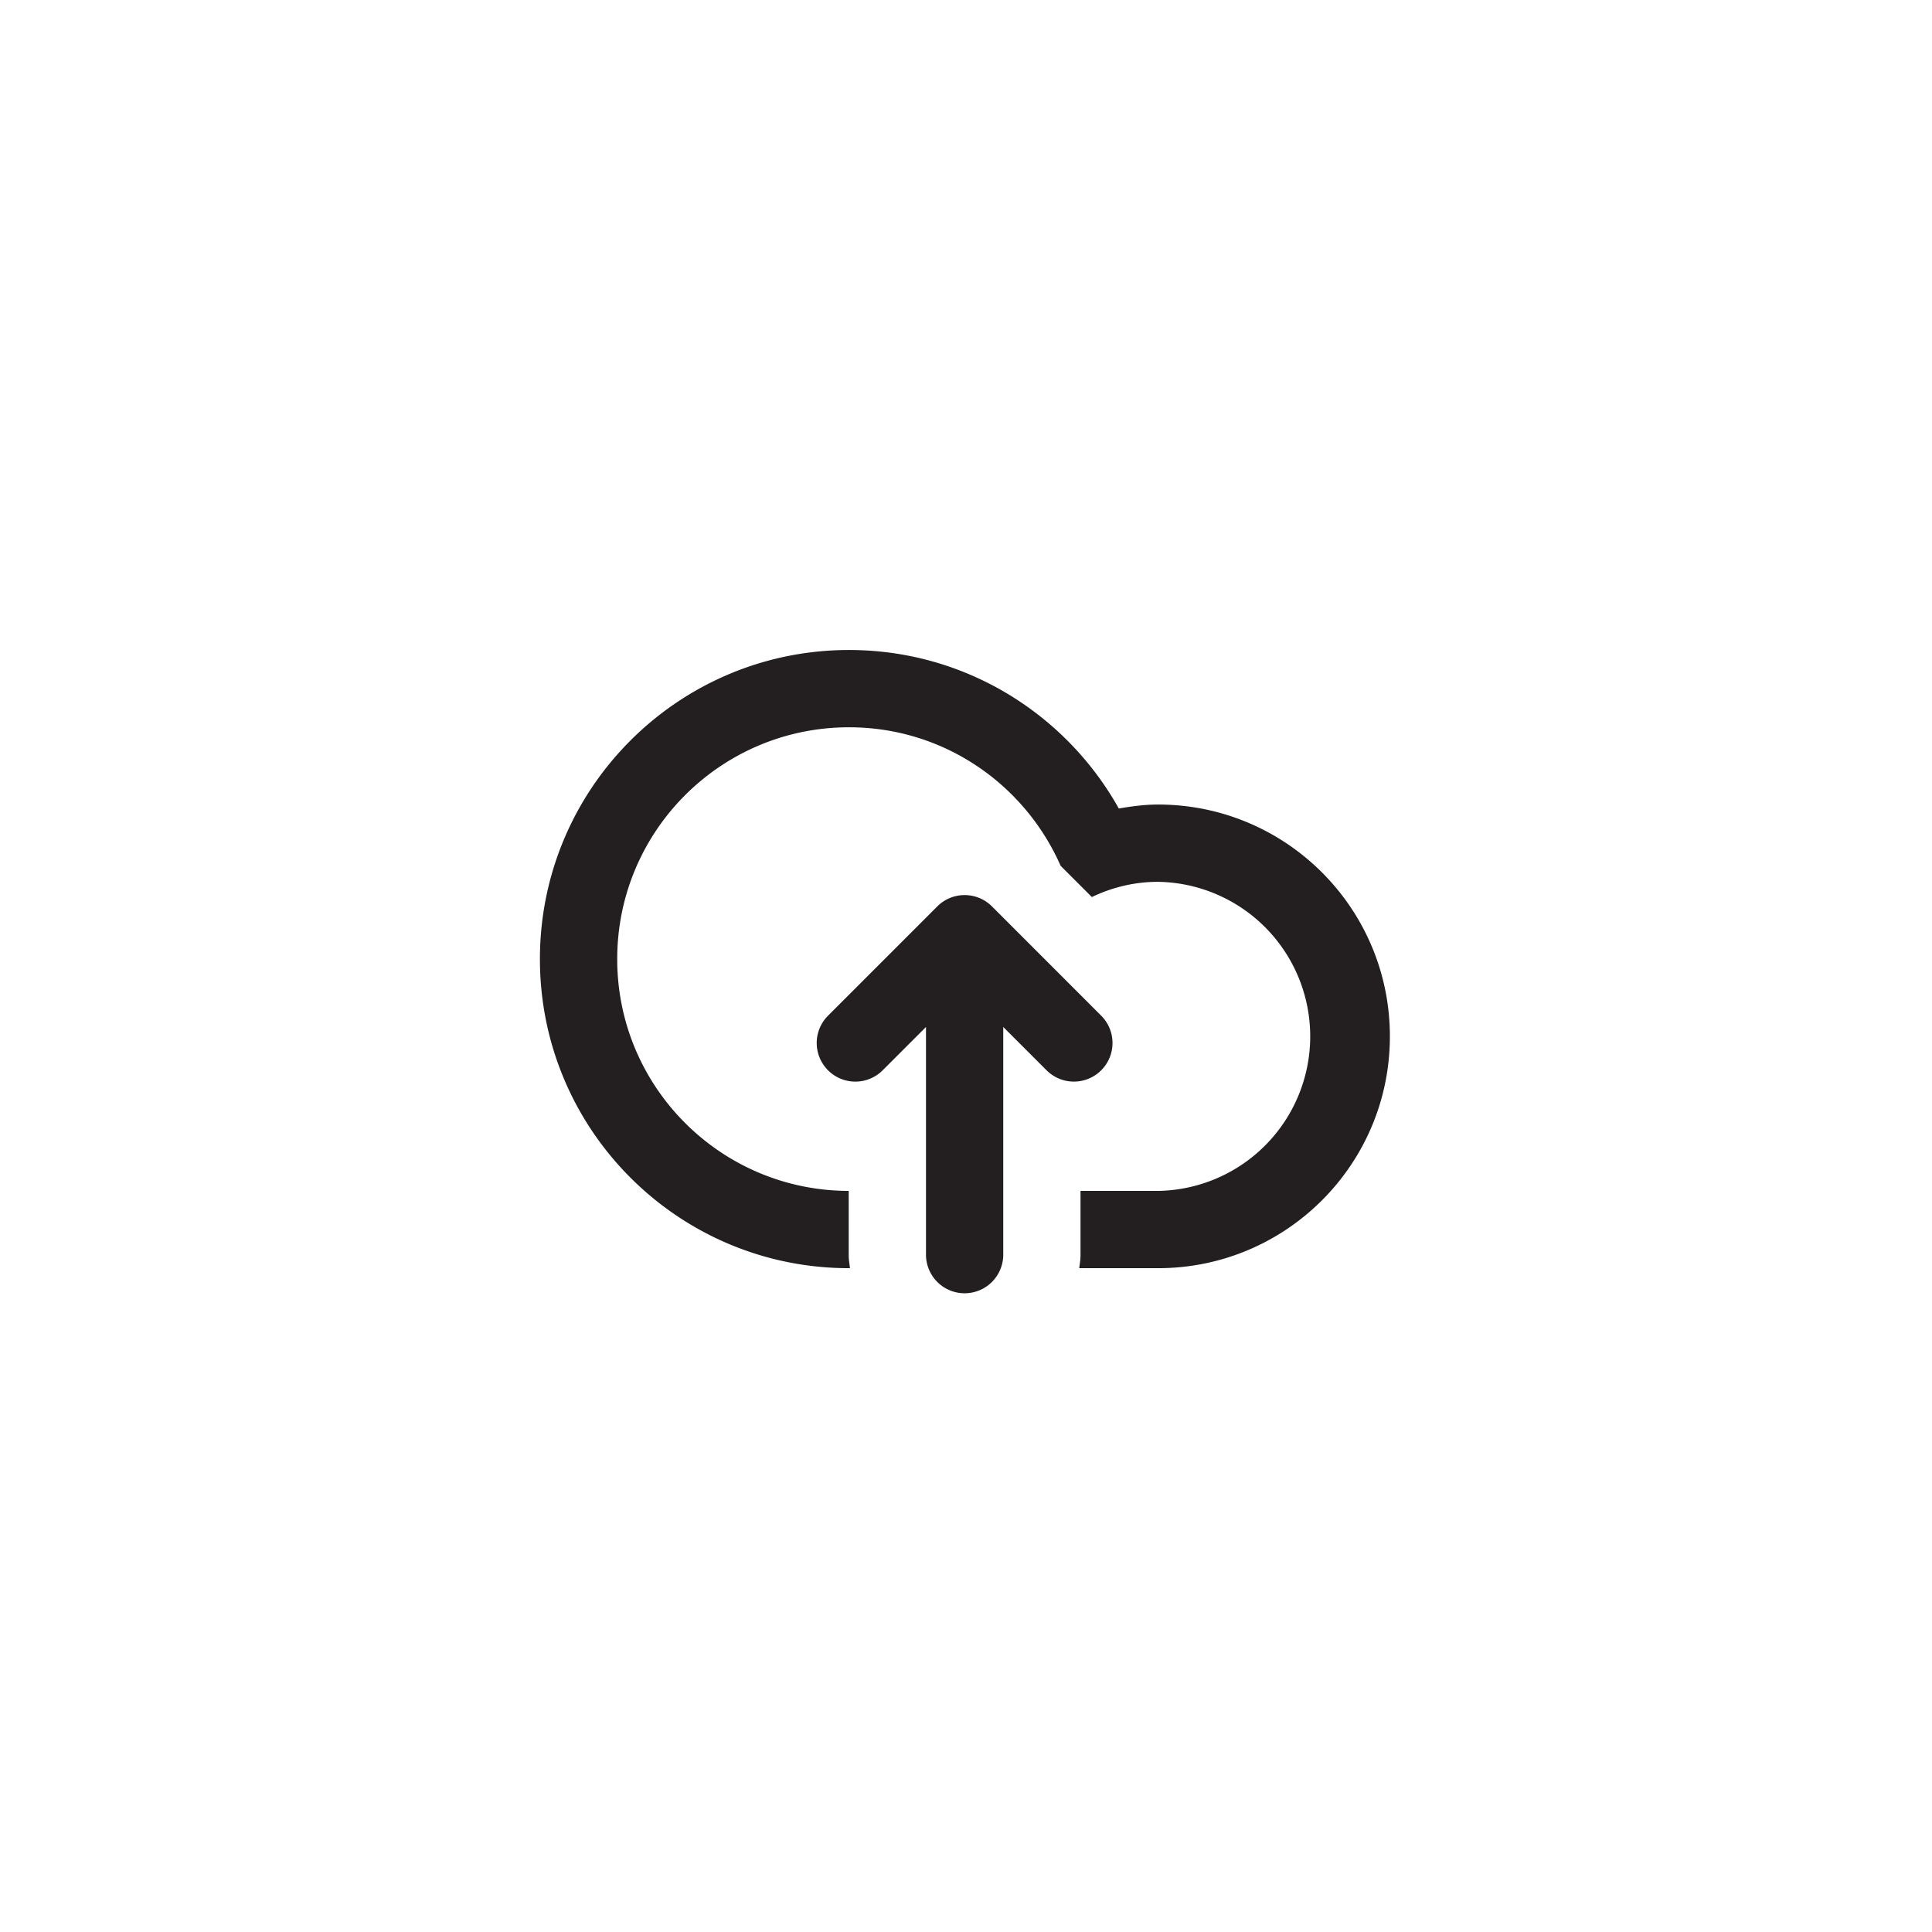 <svg xmlns="http://www.w3.org/2000/svg" width="100" height="100"><path fill-rule="evenodd" clip-rule="evenodd" fill="#231F20" d="M59.943 65.641h-4.081c.024-.219.065-.432.065-.656v-3.344h4.016a8 8 0 0 0 0-15.998c-1.23 0-2.389.289-3.428.788l-1.618-1.618c-1.856-4.217-6.048-7.169-10.952-7.169-6.627 0-11.998 5.371-11.998 11.998 0 6.622 5.363 11.989 11.982 11.999v3.344c0 .225.042.438.066.656h-.051c-8.836 0-15.998-7.162-15.998-15.999 0-8.835 7.162-15.998 15.998-15.998 6.004 0 11.229 3.312 13.965 8.204.664-.114 1.337-.205 2.033-.205 6.627 0 11.998 5.372 11.998 12 .001 6.625-5.37 11.998-11.997 11.998zM42.859 55.398a1.997 1.997 0 0 1 0-2.826l5.656-5.657a2 2 0 0 1 2.828 0l5.655 5.657a1.998 1.998 0 1 1-2.827 2.826l-2.243-2.242v11.828a2 2 0 0 1-3.999 0V53.156l-2.242 2.242a1.998 1.998 0 0 1-2.828 0z"/></svg>